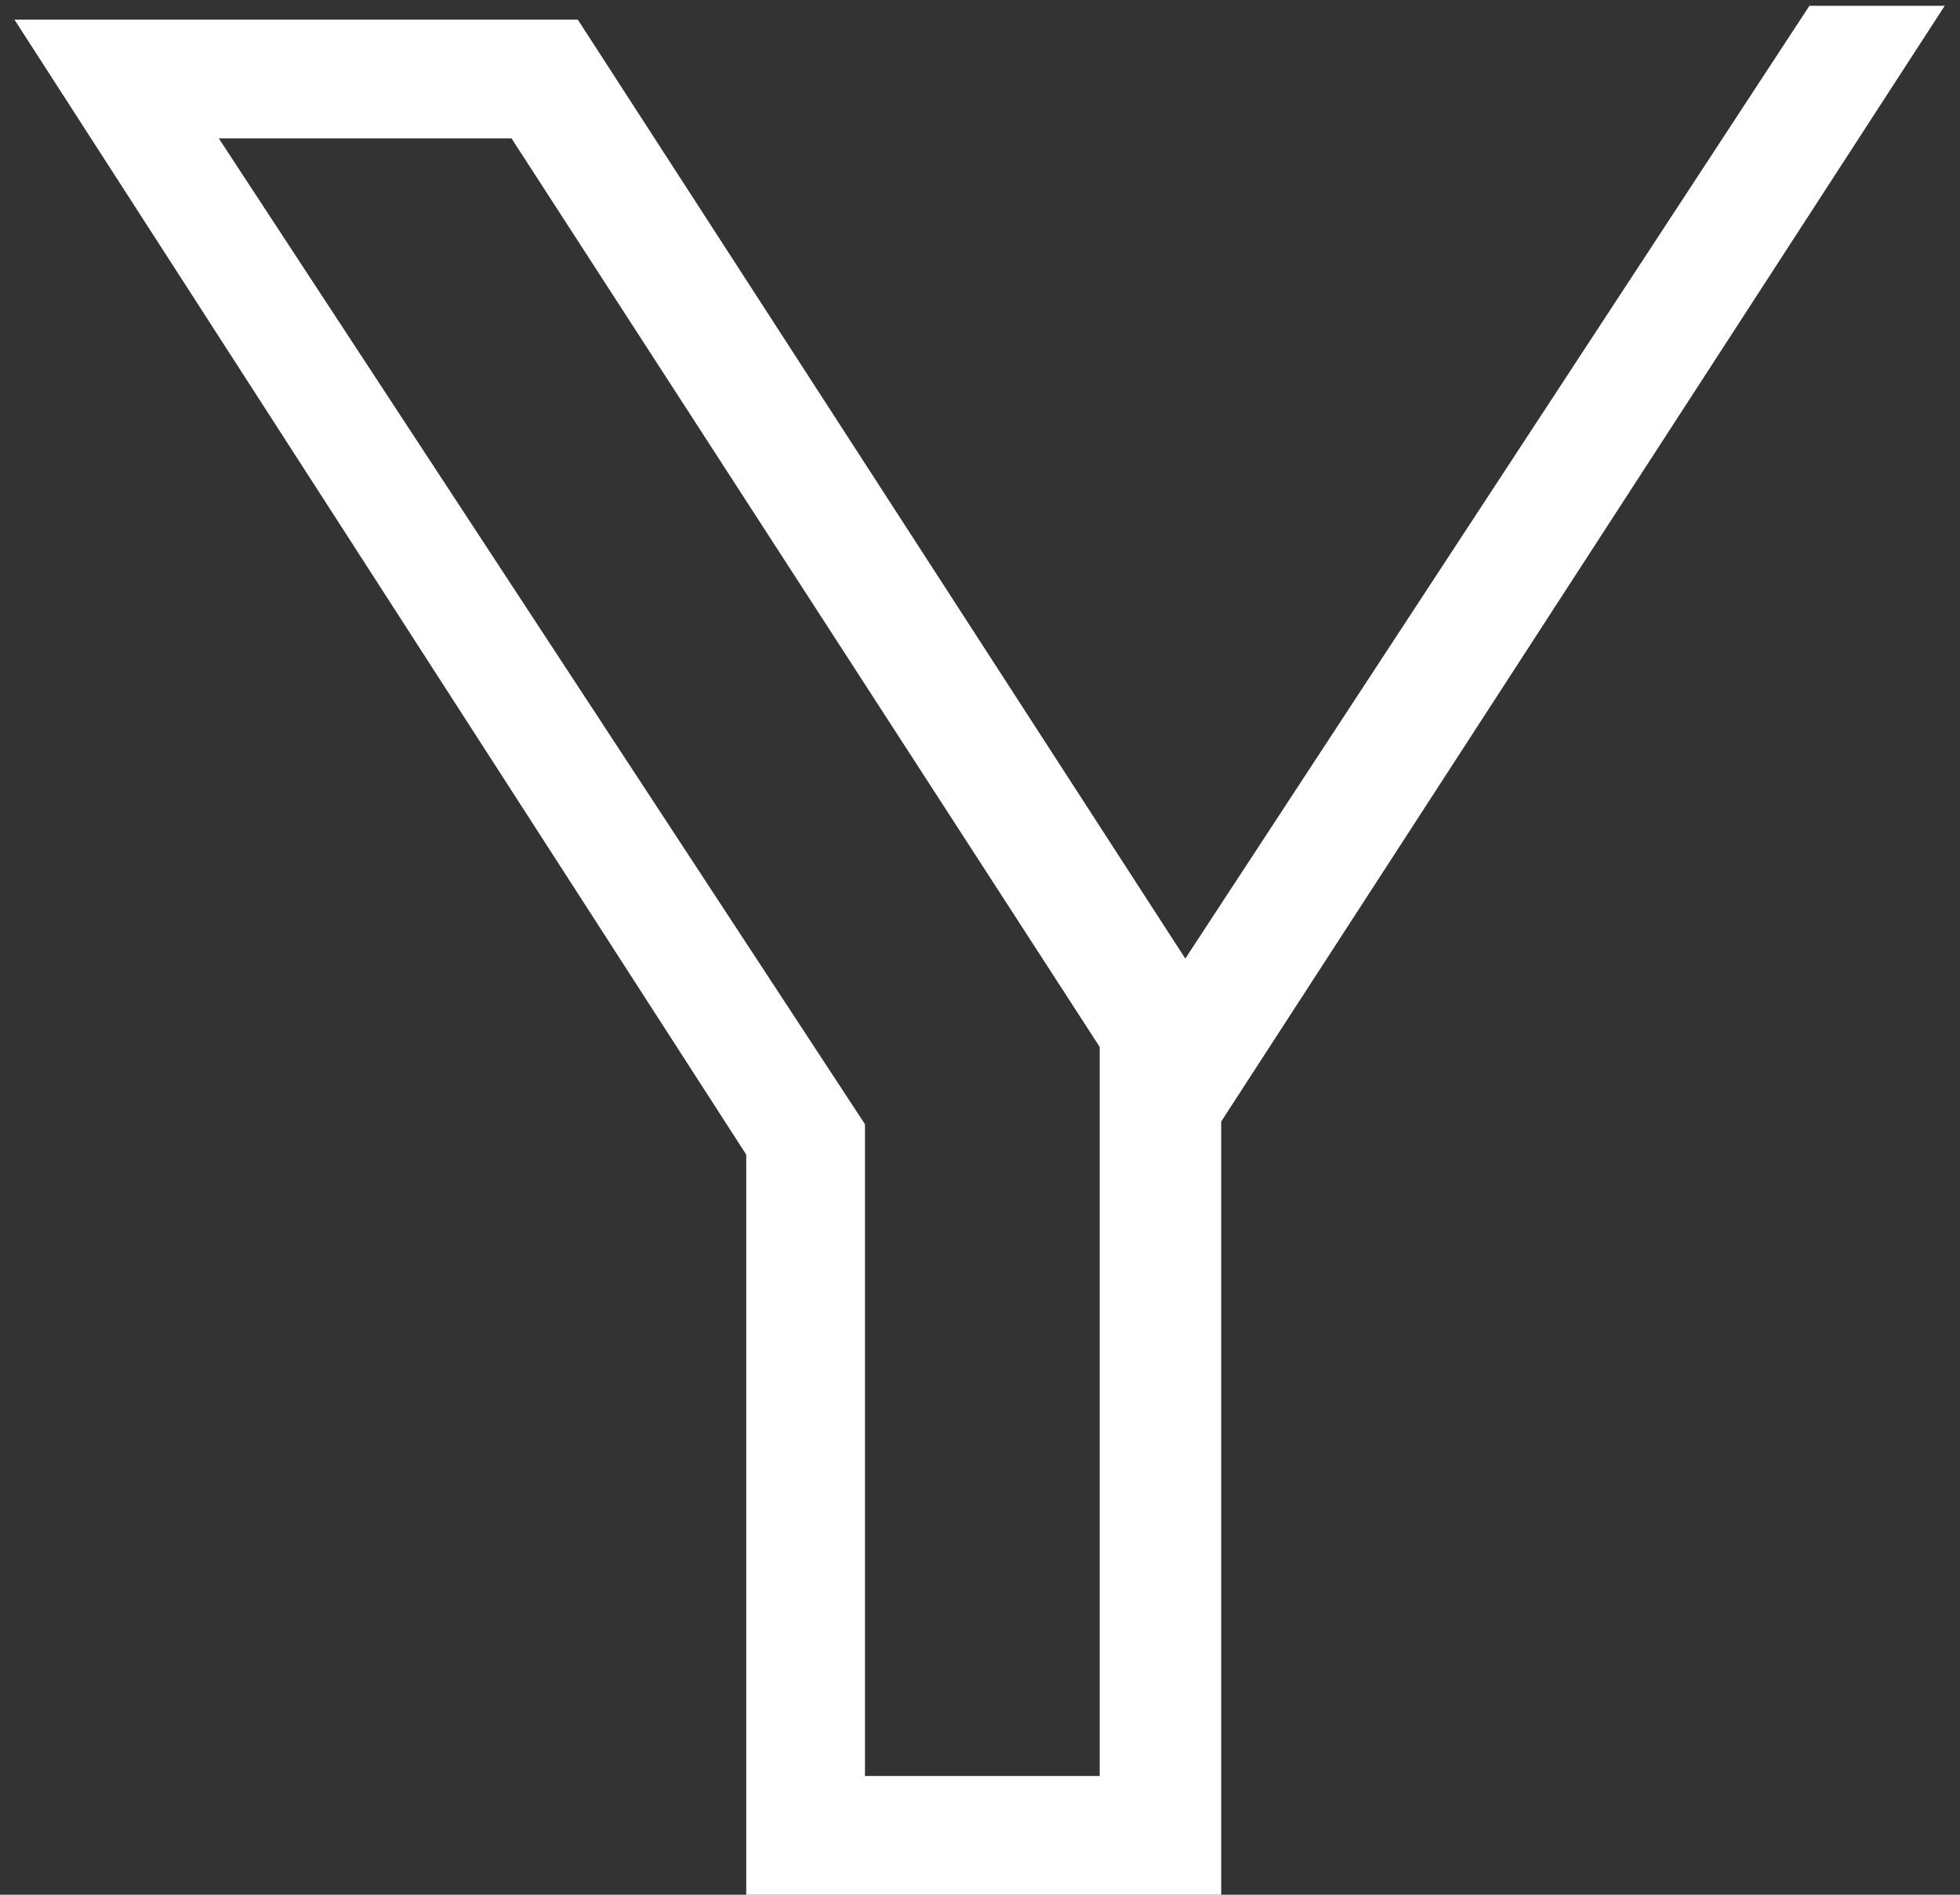<svg width="90" height="87" viewBox="0 0 90 87" fill="none" xmlns="http://www.w3.org/2000/svg">
<rect x="0" y="0" width="90" height="87" fill="#333333" stroke="none"/>
<path d="M34.266 53.017L0.663 0.901H26.531L54.427 44.014L83.085 0.267H89.298L56.076 51.495V87H34.266V53.017ZM50.496 48.072L23.487 6.353H10.046L39.718 51.622V81.547H50.496V48.072Z" fill="white"/>
</svg>
